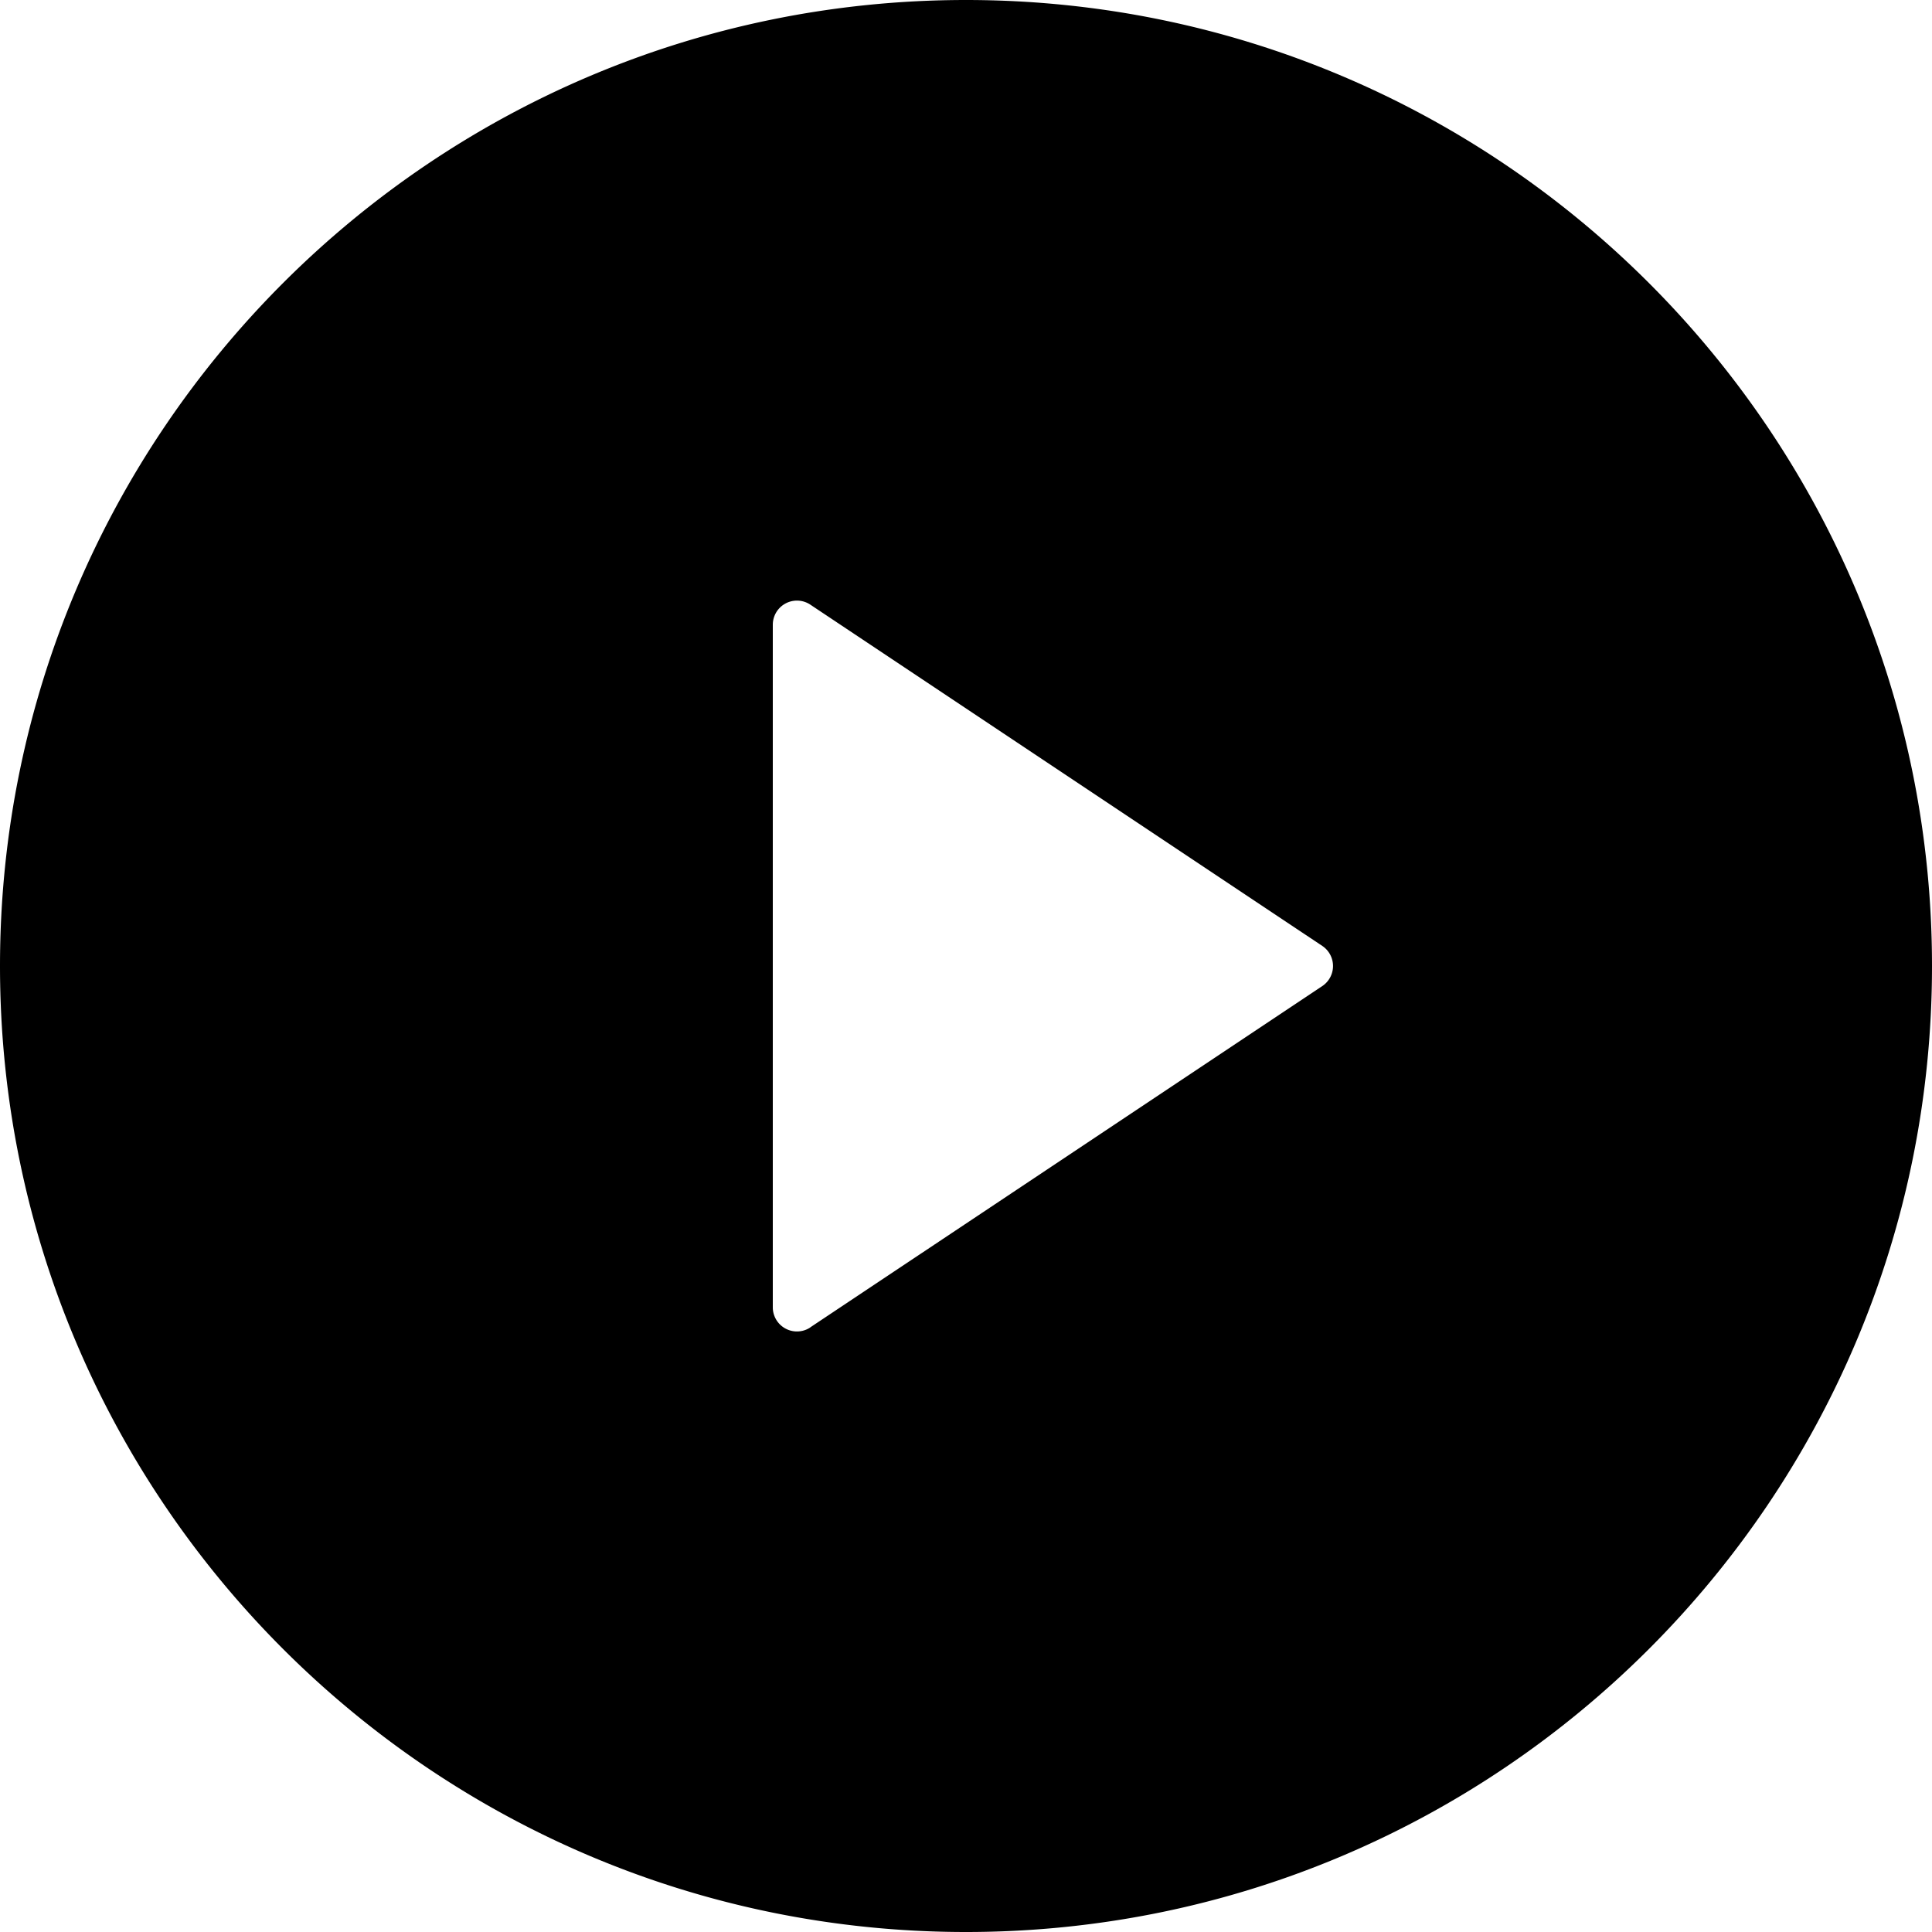<svg aria-label="play circle filled icon" viewBox="0 0 20 20"><path clip-rule="evenodd" d="M0 10C0 4.48 4.48 0 10 0s10 4.48 10 10-4.48 10-10 10S0 15.52 0 10zm8.389 3.74 5.299-3.532a.25.25 0 0 0 0-.416l-5.3-3.533A.25.25 0 0 0 8 6.467v7.066a.25.25 0 0 0 .389.208z" fill-rule="evenodd"/></svg>